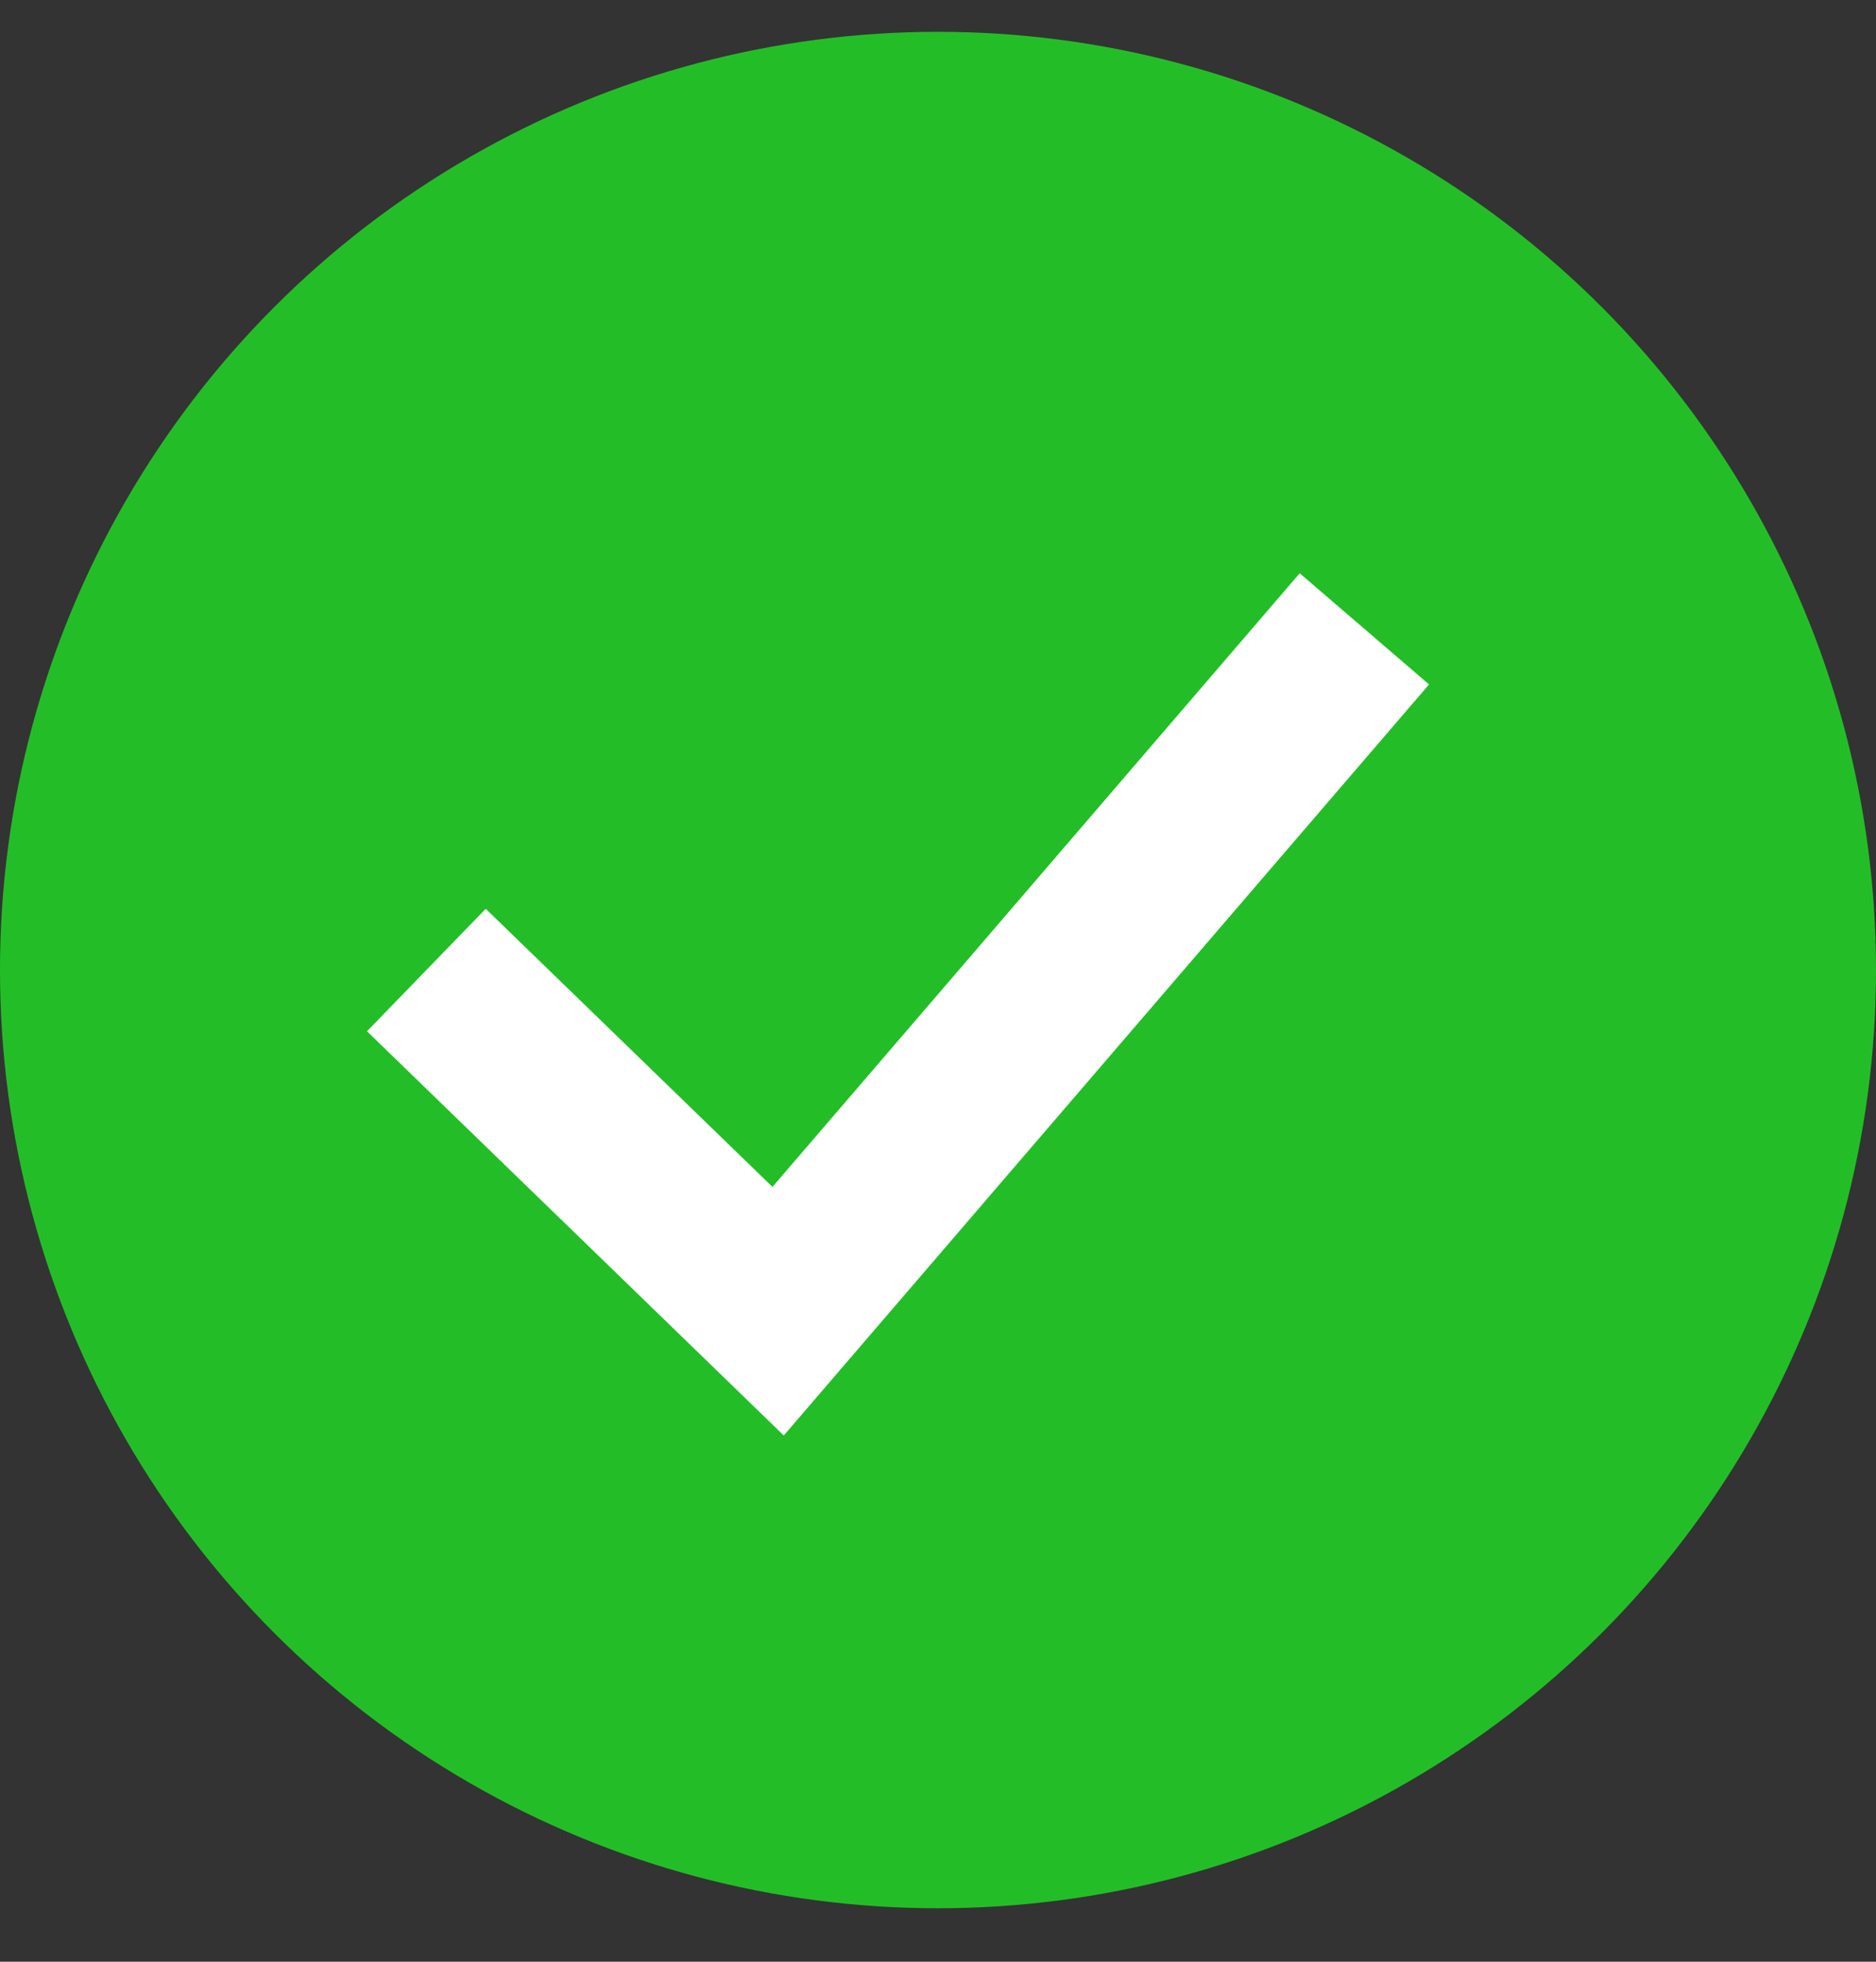 <svg width="22" height="23" viewBox="0 0 22 23" fill="none" xmlns="http://www.w3.org/2000/svg">
<rect x="0" y="0" width="22" height="23" fill="#333333" stroke="none"/>
<circle cx="11" cy="11.373" r="11" fill="#23BE27"/>
<path d="M5 11.373L9.125 15.373L16 7.373" stroke="white" stroke-width="2"/>
</svg>
